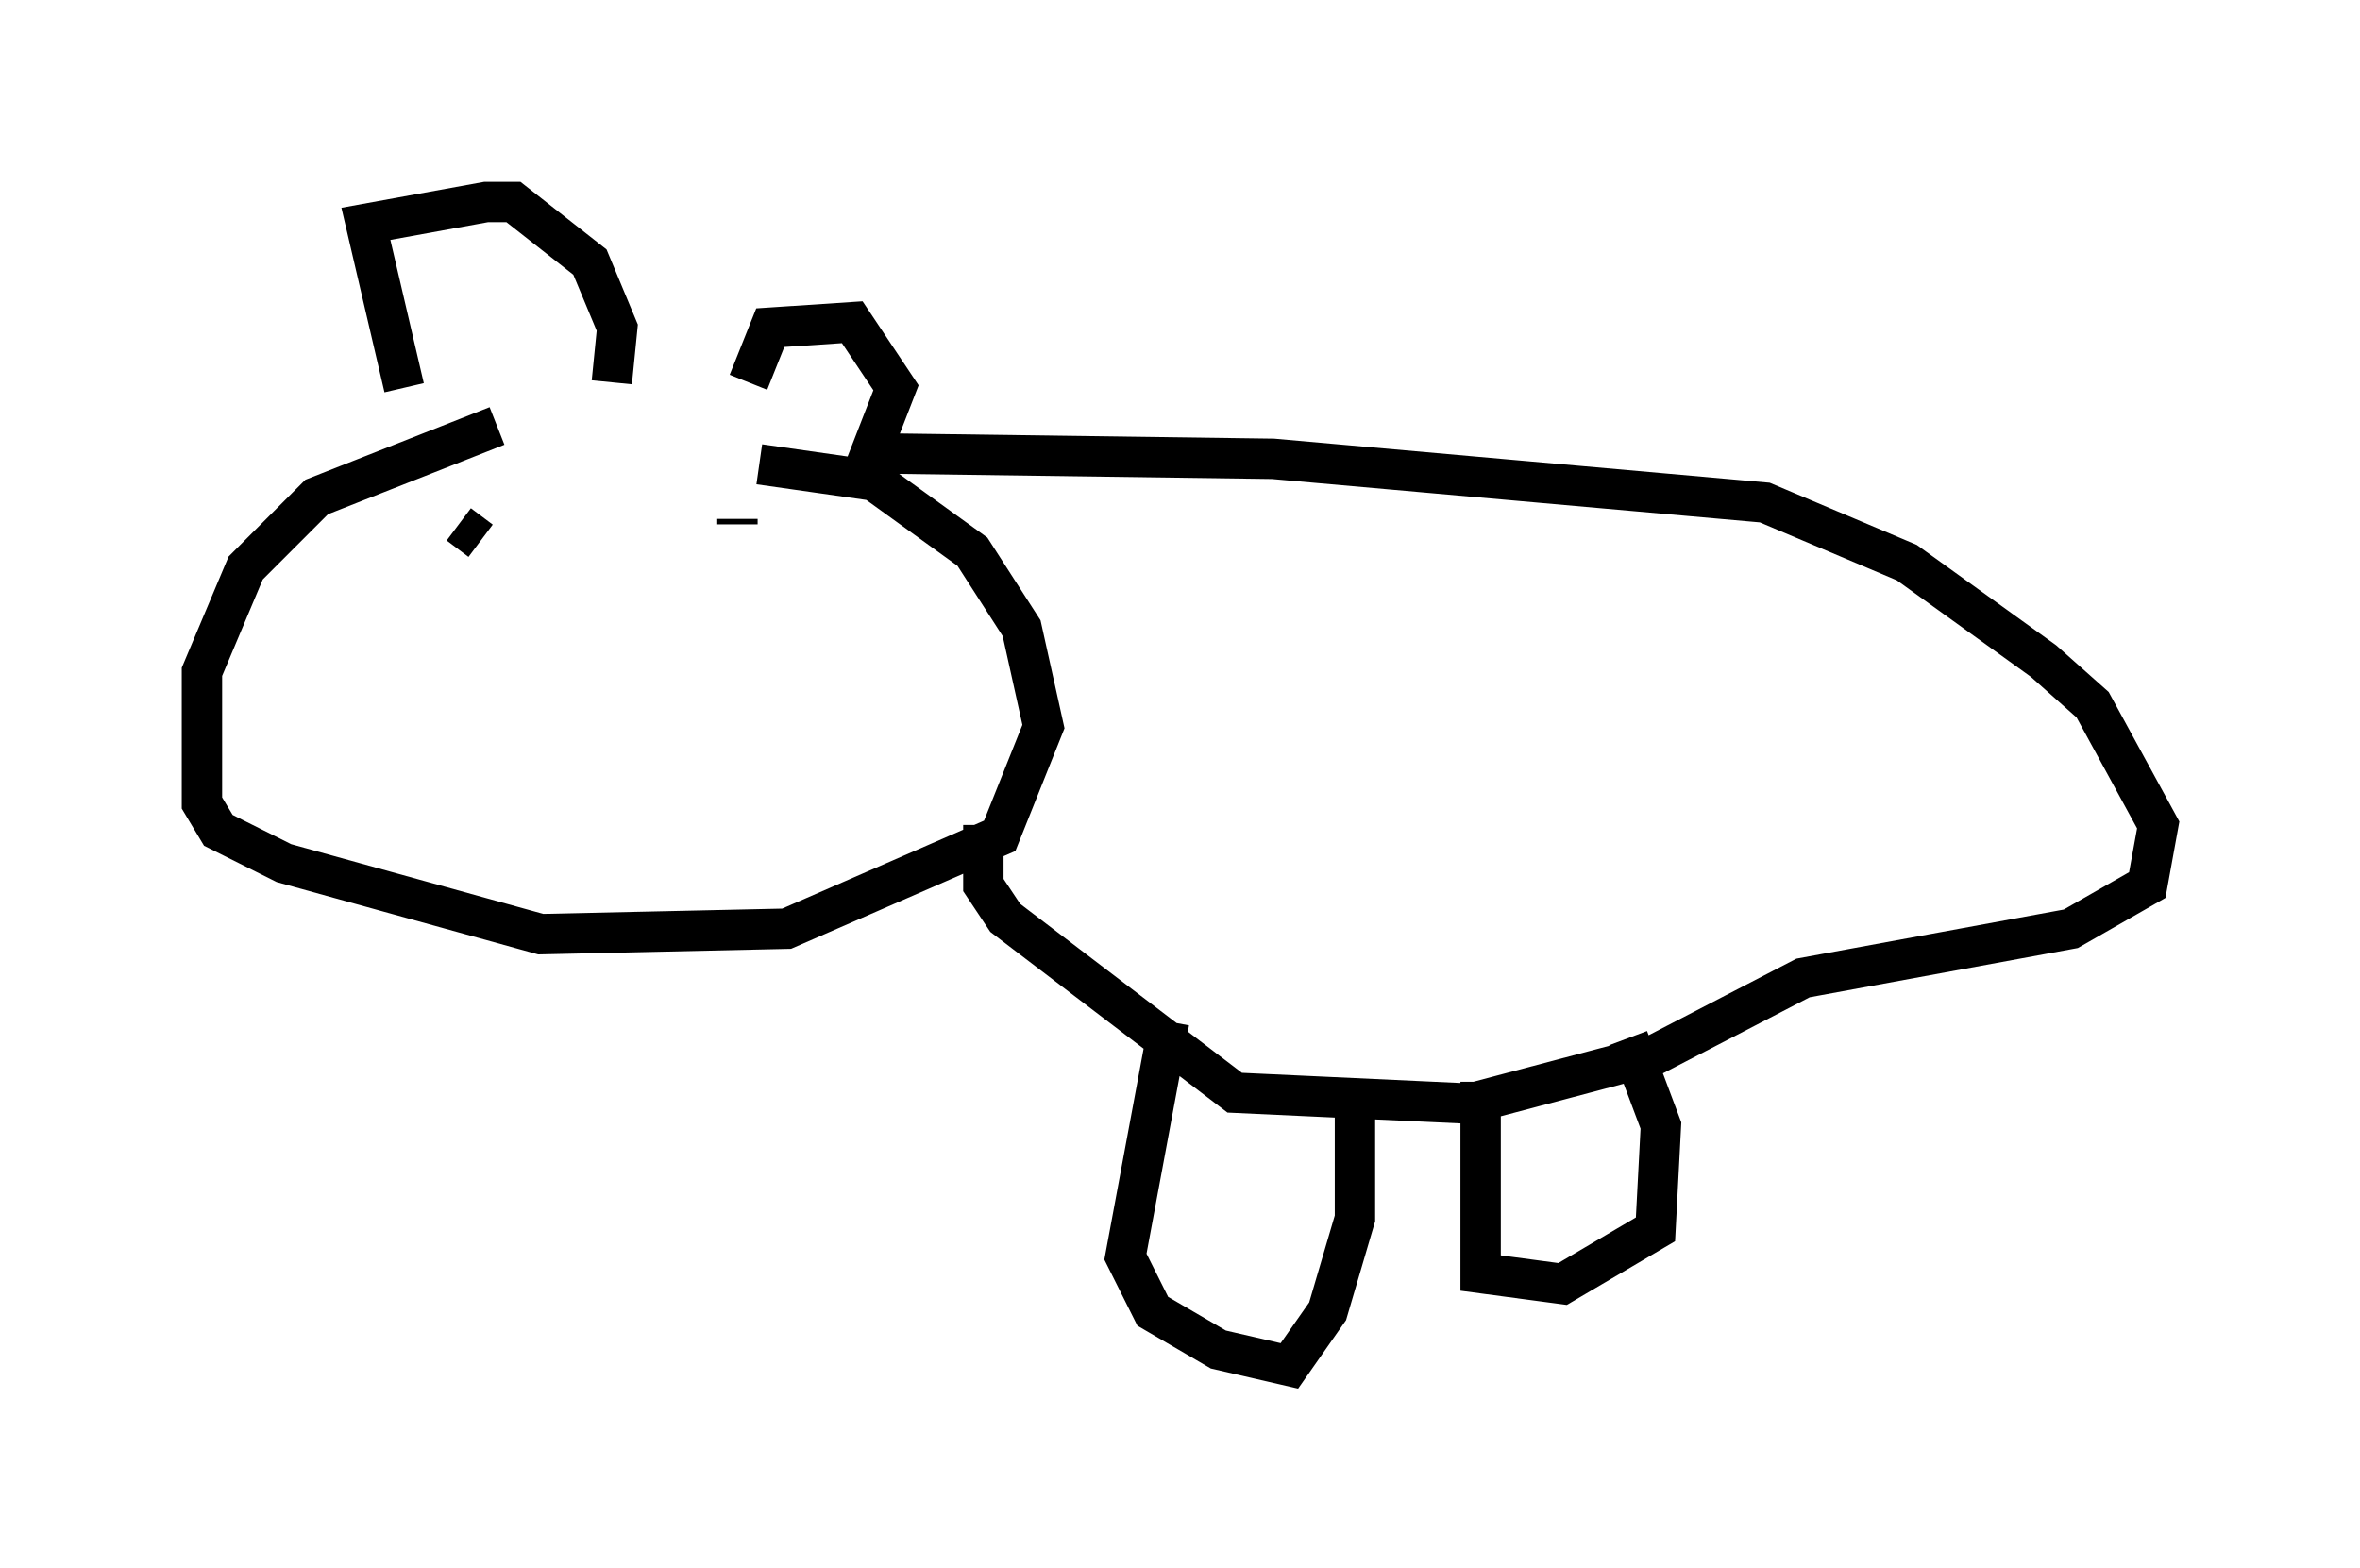 <?xml version="1.0" encoding="utf-8" ?>
<svg baseProfile="full" height="38.822" version="1.1" width="58.443" xmlns="http://www.w3.org/2000/svg" xmlns:ev="http://www.w3.org/2001/xml-events" xmlns:xlink="http://www.w3.org/1999/xlink"><defs /><rect fill="white" height="38.822" width="58.443" x="0" y="0" /><path d="M19.344, 10.548 m-7.036, 0.0 l-4.465, 1.759 -1.759, 1.759 l-1.083, 2.571 0.0, 3.248 l0.406, 0.677 1.624, 0.812 l6.36, 1.759 6.089, -0.135 l5.277, -2.3 1.083, -2.706 l-0.541, -2.436 -1.218, -1.894 l-2.436, -1.759 -2.842, -0.406 m-7.442, 1.488 l0.541, 0.406 m8.119, 0.0 l0.0, 0.0 m-1.759, -0.541 l0.0, 0.135 m-8.254, -3.383 l-0.947, -4.059 2.977, -0.541 l0.677, 0.0 1.894, 1.488 l0.677, 1.624 -0.135, 1.353 m3.383, 0.0 l0.541, -1.353 2.03, -0.135 l1.083, 1.624 -0.947, 2.436 m0.406, -0.812 l9.878, 0.135 12.178, 1.083 l3.518, 1.488 3.383, 2.436 l1.218, 1.083 1.624, 2.977 l-0.271, 1.488 -1.894, 1.083 l-6.631, 1.218 -3.654, 1.894 l-4.601, 1.218 -5.819, -0.271 l-5.683, -4.33 -0.541, -0.812 l0.0, -1.488 m4.601, 4.871 l-1.083, 5.819 0.677, 1.353 l1.624, 0.947 1.759, 0.406 l0.947, -1.353 0.677, -2.3 l0.0, -3.112 m3.112, -0.271 l0.0, 4.736 2.03, 0.271 l2.3, -1.353 0.135, -2.571 l-0.812, -2.165 " fill="none" stroke="black" stroke-width="1" /></svg>